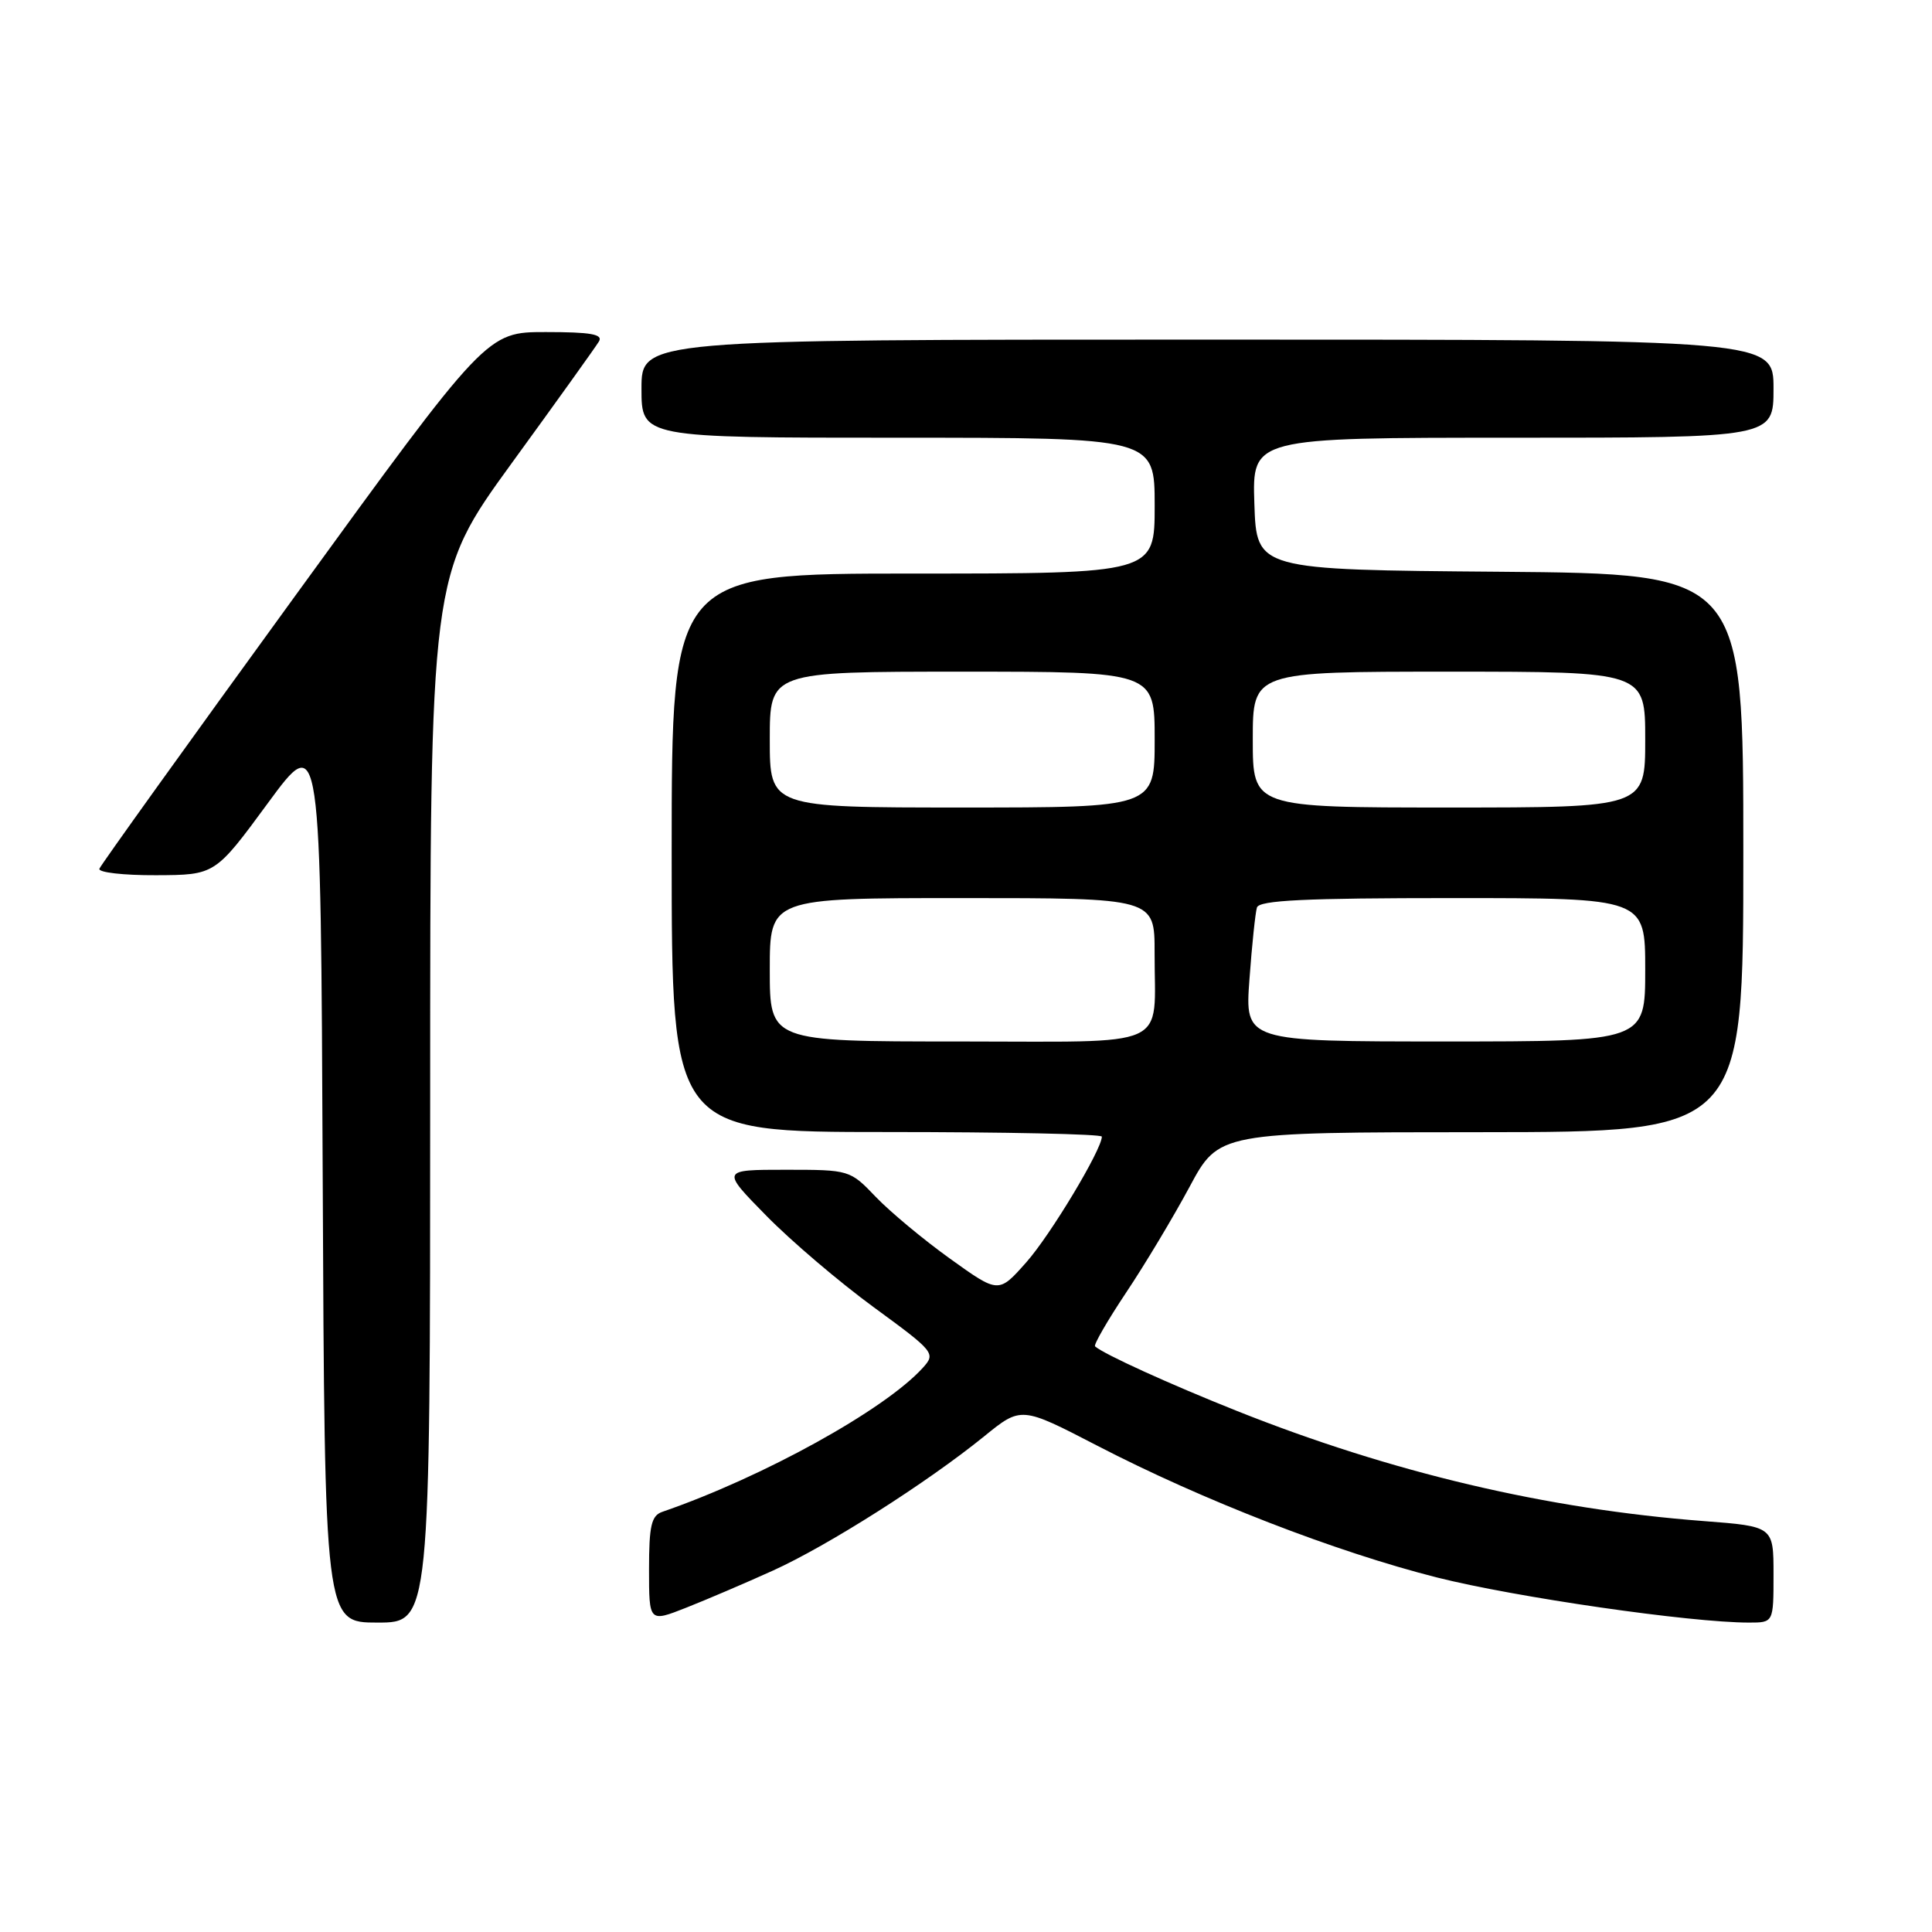 <?xml version="1.0" encoding="UTF-8" standalone="no"?>
<!DOCTYPE svg PUBLIC "-//W3C//DTD SVG 1.1//EN" "http://www.w3.org/Graphics/SVG/1.1/DTD/svg11.dtd" >
<svg xmlns="http://www.w3.org/2000/svg" xmlns:xlink="http://www.w3.org/1999/xlink" version="1.1" viewBox="0 0 256 256">
 <g >
 <path fill="currentColor"
d=" M 57.00 145.63 C 57.00 76.26 57.00 76.26 67.80 61.38 C 73.75 53.20 78.95 45.94 79.36 45.25 C 79.94 44.29 78.29 44.00 72.31 44.00 C 64.50 44.00 64.50 44.00 39.00 79.11 C 24.97 98.42 13.35 114.62 13.17 115.11 C 12.98 115.60 16.36 115.99 20.67 115.97 C 28.50 115.94 28.50 115.94 35.50 106.41 C 42.50 96.88 42.50 96.88 42.76 155.94 C 43.02 215.00 43.02 215.00 50.01 215.00 C 57.00 215.00 57.00 215.00 57.00 145.63 Z  M 102.42 208.11 C 109.70 204.81 122.84 196.46 130.41 190.32 C 135.31 186.34 135.31 186.34 145.41 191.57 C 159.35 198.79 176.98 205.63 190.43 209.03 C 200.84 211.65 223.96 215.00 231.75 215.00 C 235.00 215.00 235.00 215.00 235.00 208.63 C 235.00 202.26 235.00 202.26 225.75 201.55 C 204.92 199.96 184.35 195.11 163.88 186.95 C 154.95 183.39 146.25 179.43 145.10 178.40 C 144.89 178.20 146.74 174.99 149.22 171.27 C 151.71 167.55 155.48 161.25 157.62 157.27 C 161.50 150.03 161.50 150.03 196.25 150.02 C 231.00 150.00 231.00 150.00 231.00 113.01 C 231.00 76.03 231.00 76.03 198.75 75.76 C 166.50 75.50 166.50 75.50 166.21 66.75 C 165.92 58.00 165.92 58.00 200.46 58.00 C 235.00 58.00 235.00 58.00 235.00 51.50 C 235.00 45.00 235.00 45.00 160.00 45.00 C 85.00 45.00 85.00 45.00 85.00 51.50 C 85.00 58.00 85.00 58.00 119.00 58.00 C 153.00 58.00 153.00 58.00 153.00 67.00 C 153.00 76.00 153.00 76.00 121.00 76.00 C 89.00 76.00 89.00 76.00 89.00 113.00 C 89.00 150.00 89.00 150.00 117.50 150.00 C 133.18 150.00 146.00 150.27 146.00 150.61 C 146.00 152.32 139.18 163.67 135.98 167.27 C 132.32 171.40 132.32 171.40 125.91 166.80 C 122.38 164.27 117.95 160.58 116.05 158.60 C 112.63 155.02 112.56 155.00 104.09 155.00 C 95.56 155.00 95.56 155.00 101.53 161.08 C 104.81 164.43 111.23 169.89 115.78 173.22 C 123.85 179.12 124.01 179.33 122.28 181.24 C 117.25 186.80 101.12 195.72 87.75 200.33 C 86.31 200.83 86.00 202.17 86.00 207.95 C 86.00 214.97 86.00 214.97 90.92 213.03 C 93.63 211.96 98.80 209.75 102.42 208.11 Z  M 102.00 128.50 C 102.00 119.00 102.00 119.00 127.50 119.00 C 153.00 119.00 153.00 119.00 152.99 126.25 C 152.96 139.20 155.62 138.00 126.88 138.00 C 102.00 138.00 102.00 138.00 102.00 128.50 Z  M 165.56 129.75 C 165.89 125.21 166.34 120.94 166.55 120.25 C 166.85 119.29 172.92 119.00 192.47 119.00 C 218.00 119.00 218.00 119.00 218.00 128.50 C 218.00 138.00 218.00 138.00 191.48 138.00 C 164.95 138.00 164.95 138.00 165.56 129.75 Z  M 102.00 98.00 C 102.00 89.00 102.00 89.00 127.50 89.00 C 153.00 89.00 153.00 89.00 153.00 98.00 C 153.00 107.00 153.00 107.00 127.50 107.00 C 102.00 107.00 102.00 107.00 102.00 98.00 Z  M 166.00 98.00 C 166.00 89.00 166.00 89.00 192.00 89.00 C 218.00 89.00 218.00 89.00 218.00 98.00 C 218.00 107.00 218.00 107.00 192.00 107.00 C 166.00 107.00 166.00 107.00 166.00 98.00 Z "/>
</g>
</svg>